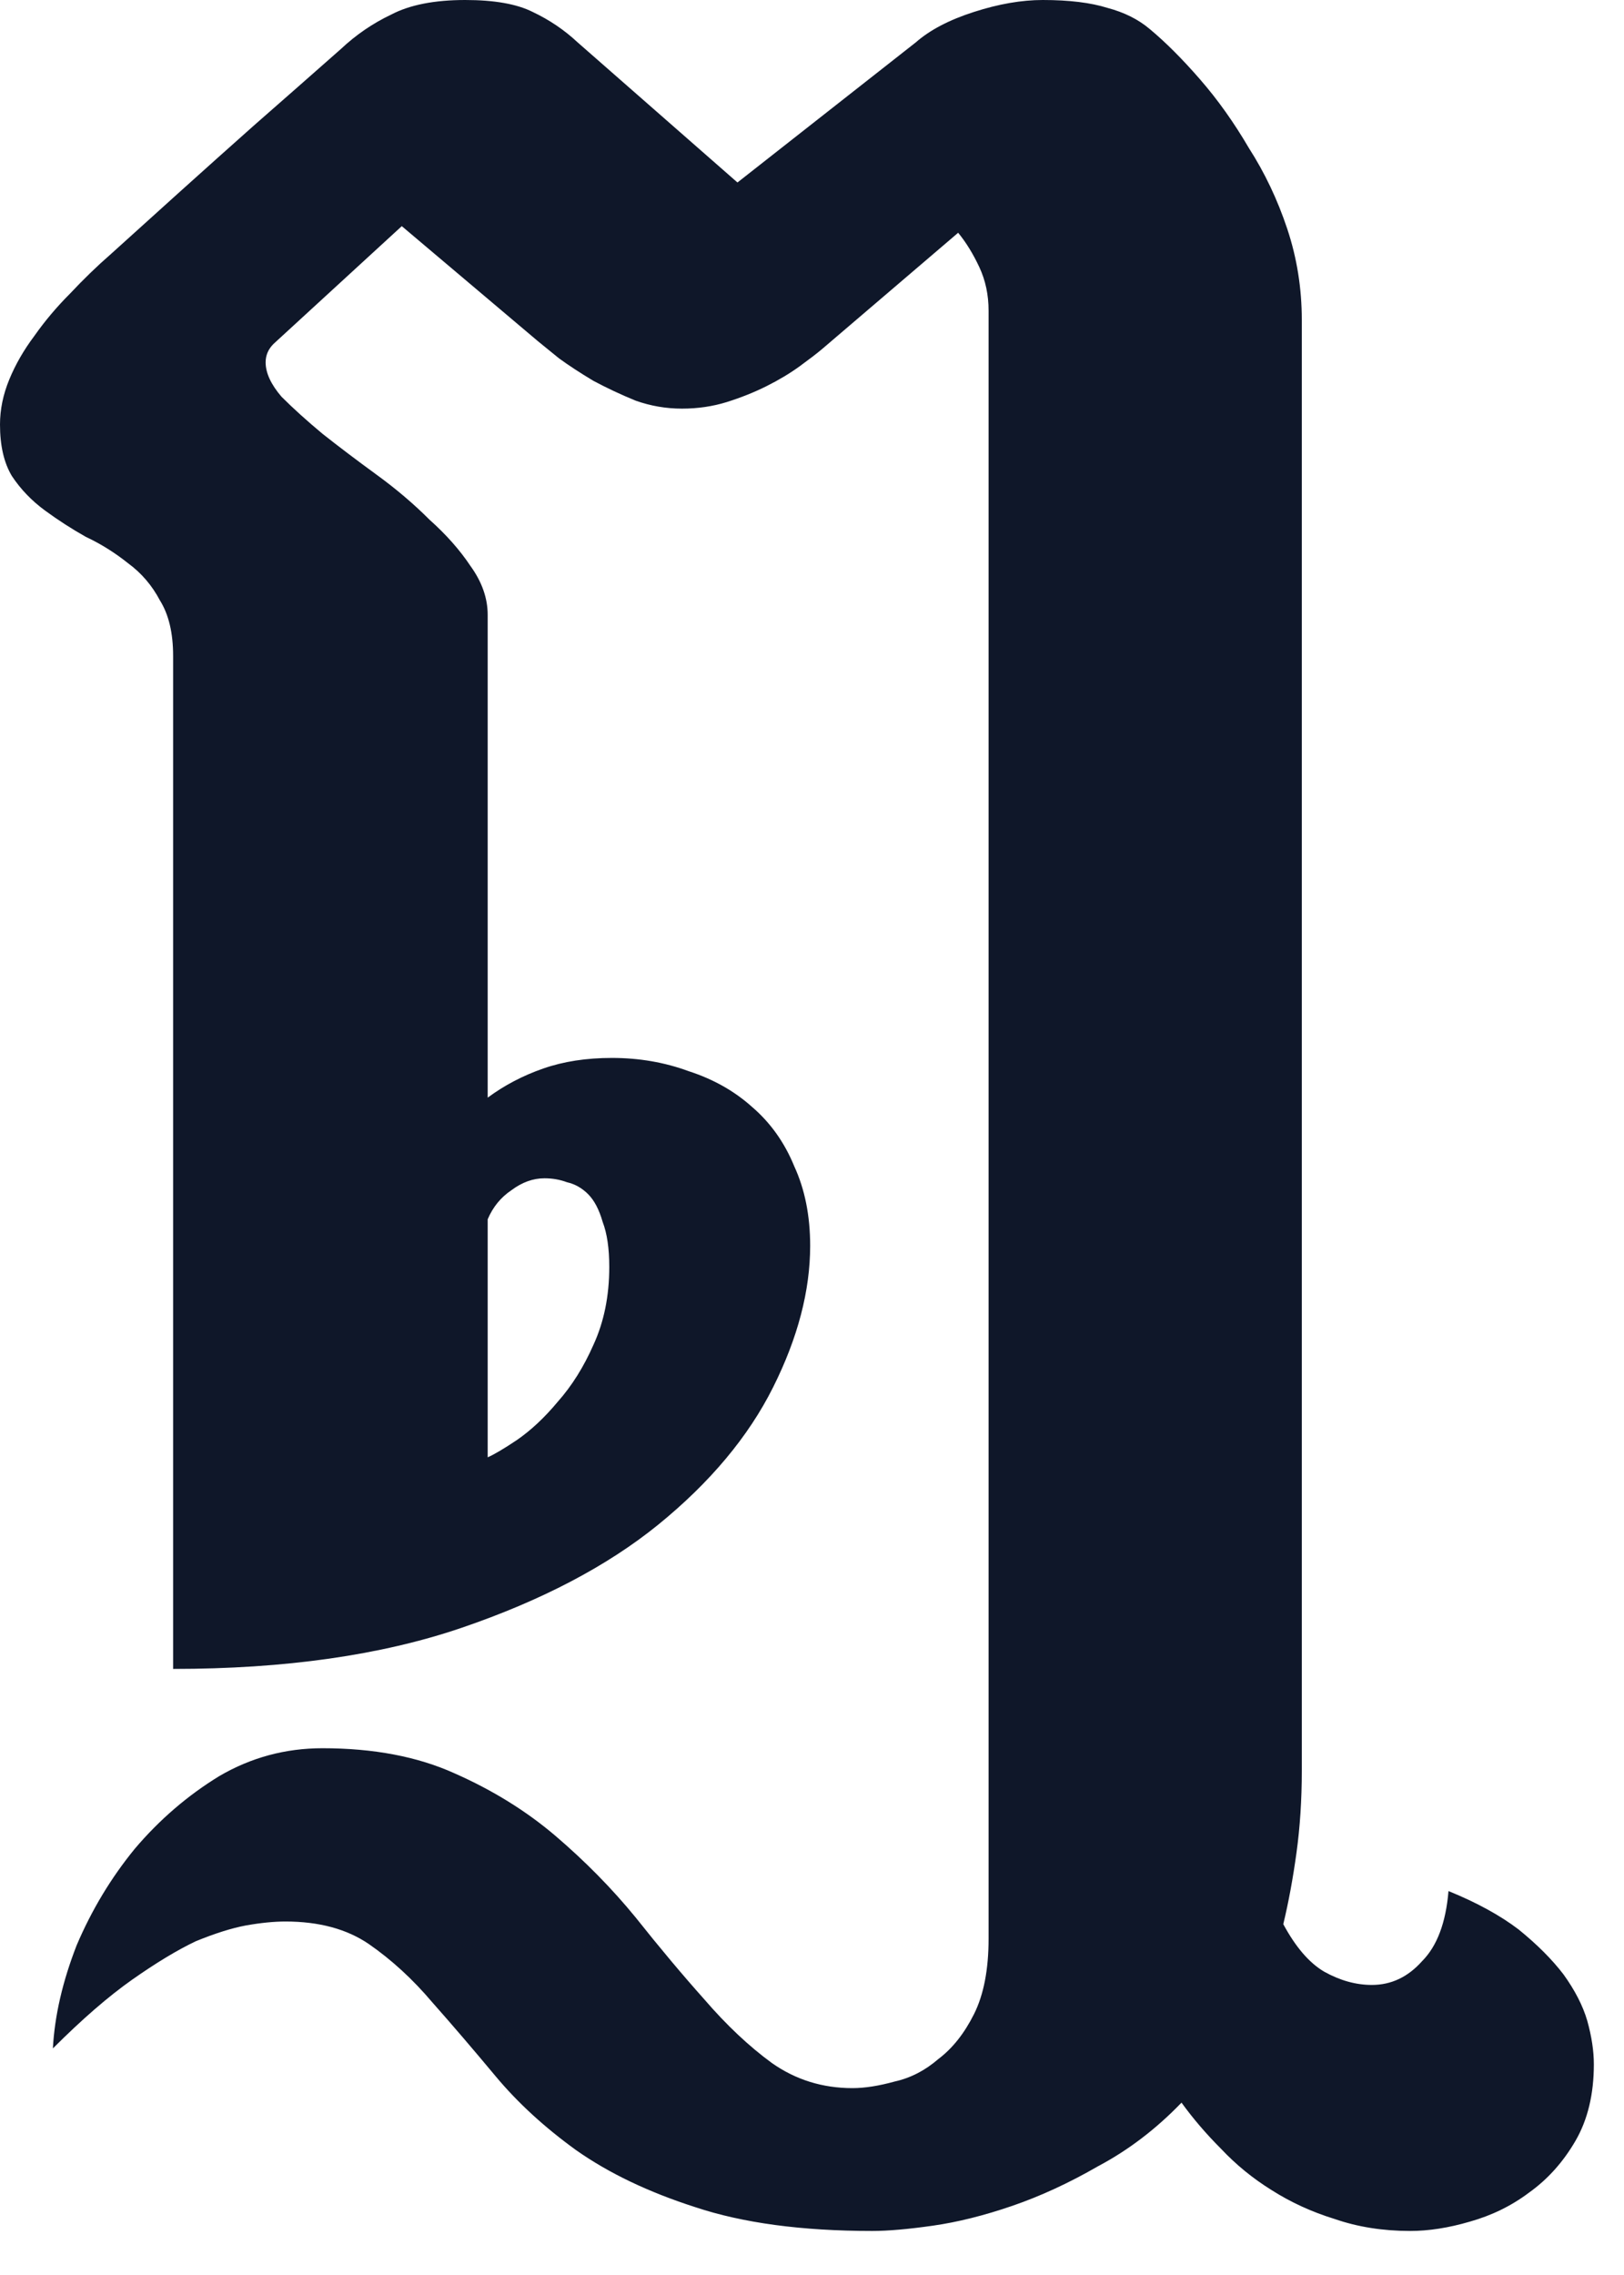 <svg width="30" height="42" viewBox="0 0 30 42" fill="none" xmlns="http://www.w3.org/2000/svg">
<path d="M24.048 5.908V32.69C24.048 33.227 24.015 33.732 23.95 34.204C23.885 34.676 23.804 35.116 23.706 35.523C23.934 35.946 24.186 36.239 24.463 36.401C24.756 36.564 25.049 36.645 25.342 36.645C25.7 36.645 26.009 36.499 26.27 36.206C26.546 35.929 26.709 35.498 26.758 34.912C27.279 35.124 27.71 35.36 28.052 35.62C28.394 35.897 28.67 36.173 28.882 36.45C29.093 36.743 29.24 37.028 29.321 37.305C29.403 37.598 29.443 37.866 29.443 38.11C29.443 38.664 29.329 39.136 29.102 39.526C28.874 39.917 28.589 40.234 28.247 40.478C27.922 40.723 27.555 40.902 27.148 41.016C26.758 41.13 26.392 41.187 26.05 41.187C25.545 41.187 25.081 41.113 24.658 40.967C24.235 40.837 23.844 40.658 23.486 40.43C23.145 40.218 22.835 39.966 22.559 39.673C22.282 39.396 22.038 39.111 21.826 38.818C21.354 39.307 20.841 39.697 20.288 39.99C19.751 40.3 19.222 40.544 18.701 40.723C18.18 40.902 17.692 41.024 17.236 41.089C16.781 41.154 16.406 41.187 16.113 41.187C14.811 41.187 13.721 41.04 12.842 40.747C11.979 40.47 11.247 40.12 10.645 39.697C10.059 39.274 9.562 38.818 9.155 38.33C8.748 37.842 8.358 37.386 7.983 36.963C7.625 36.54 7.235 36.182 6.812 35.889C6.405 35.612 5.892 35.474 5.273 35.474C5.062 35.474 4.818 35.498 4.541 35.547C4.281 35.596 3.971 35.693 3.613 35.84C3.271 36.003 2.881 36.239 2.441 36.548C2.002 36.857 1.514 37.28 0.977 37.817C1.009 37.215 1.156 36.58 1.416 35.913C1.693 35.262 2.051 34.668 2.49 34.131C2.946 33.594 3.467 33.146 4.053 32.788C4.639 32.446 5.273 32.275 5.957 32.275C6.901 32.275 7.715 32.43 8.398 32.739C9.098 33.048 9.717 33.431 10.254 33.887C10.807 34.359 11.304 34.863 11.743 35.4C12.183 35.954 12.606 36.458 13.013 36.914C13.42 37.386 13.835 37.777 14.258 38.086C14.697 38.395 15.194 38.55 15.747 38.55C15.975 38.55 16.235 38.509 16.528 38.428C16.821 38.363 17.09 38.224 17.334 38.013C17.594 37.817 17.814 37.541 17.993 37.183C18.172 36.825 18.262 36.361 18.262 35.791V5.737C18.262 5.444 18.205 5.176 18.091 4.932C17.977 4.688 17.847 4.476 17.7 4.297L15.185 6.445C15.088 6.527 14.95 6.632 14.771 6.763C14.591 6.893 14.388 7.015 14.16 7.129C13.932 7.243 13.688 7.34 13.428 7.422C13.167 7.503 12.891 7.544 12.598 7.544C12.305 7.544 12.02 7.495 11.743 7.397C11.466 7.284 11.206 7.161 10.962 7.031C10.718 6.885 10.506 6.746 10.327 6.616C10.148 6.47 10.018 6.364 9.937 6.299L7.422 4.175L5.054 6.348C4.956 6.445 4.907 6.559 4.907 6.689C4.907 6.885 5.005 7.096 5.2 7.324C5.412 7.536 5.664 7.764 5.957 8.008C6.266 8.252 6.6 8.504 6.958 8.765C7.316 9.025 7.642 9.302 7.935 9.595C8.244 9.871 8.496 10.156 8.691 10.449C8.903 10.742 9.009 11.043 9.009 11.352V20.264C9.318 20.036 9.66 19.857 10.034 19.727C10.409 19.596 10.832 19.531 11.304 19.531C11.808 19.531 12.28 19.613 12.72 19.775C13.175 19.922 13.566 20.142 13.892 20.435C14.233 20.727 14.494 21.094 14.673 21.533C14.868 21.956 14.966 22.445 14.966 22.998C14.966 23.828 14.738 24.699 14.282 25.61C13.826 26.522 13.118 27.368 12.158 28.149C11.214 28.914 10.002 29.549 8.521 30.054C7.039 30.558 5.265 30.811 3.198 30.811V12.109C3.198 11.686 3.117 11.344 2.954 11.084C2.808 10.807 2.612 10.579 2.368 10.4C2.124 10.205 1.864 10.042 1.587 9.912C1.327 9.766 1.074 9.603 0.83 9.424C0.586 9.245 0.382 9.033 0.22 8.789C0.073 8.545 0 8.228 0 7.837C0 7.56 0.057 7.284 0.171 7.007C0.285 6.73 0.439 6.462 0.635 6.201C0.83 5.924 1.05 5.664 1.294 5.42C1.538 5.16 1.79 4.915 2.051 4.688C2.393 4.378 2.808 4.004 3.296 3.564C3.784 3.125 4.248 2.71 4.688 2.319C5.208 1.864 5.745 1.392 6.299 0.903C6.576 0.643 6.885 0.431 7.227 0.269C7.568 0.09 8.024 0 8.594 0C9.131 0 9.546 0.073 9.839 0.22C10.148 0.366 10.425 0.553 10.669 0.781L13.623 3.369L16.919 0.781C17.179 0.553 17.537 0.366 17.993 0.22C18.449 0.073 18.872 0 19.263 0C19.751 0 20.15 0.049 20.459 0.146C20.768 0.228 21.029 0.358 21.24 0.537C21.533 0.781 21.842 1.09 22.168 1.465C22.494 1.839 22.795 2.262 23.071 2.734C23.364 3.19 23.6 3.687 23.779 4.224C23.958 4.761 24.048 5.322 24.048 5.908ZM10.059 21.753C9.847 21.753 9.644 21.826 9.448 21.973C9.253 22.103 9.106 22.282 9.009 22.51V26.904C9.123 26.855 9.302 26.75 9.546 26.587C9.806 26.408 10.059 26.172 10.303 25.879C10.563 25.586 10.783 25.236 10.962 24.829C11.157 24.406 11.255 23.926 11.255 23.389C11.255 23.047 11.214 22.77 11.133 22.559C11.068 22.331 10.978 22.16 10.864 22.046C10.75 21.932 10.62 21.859 10.474 21.826C10.343 21.777 10.205 21.753 10.059 21.753Z" fill="#0F1729"/>
</svg>
